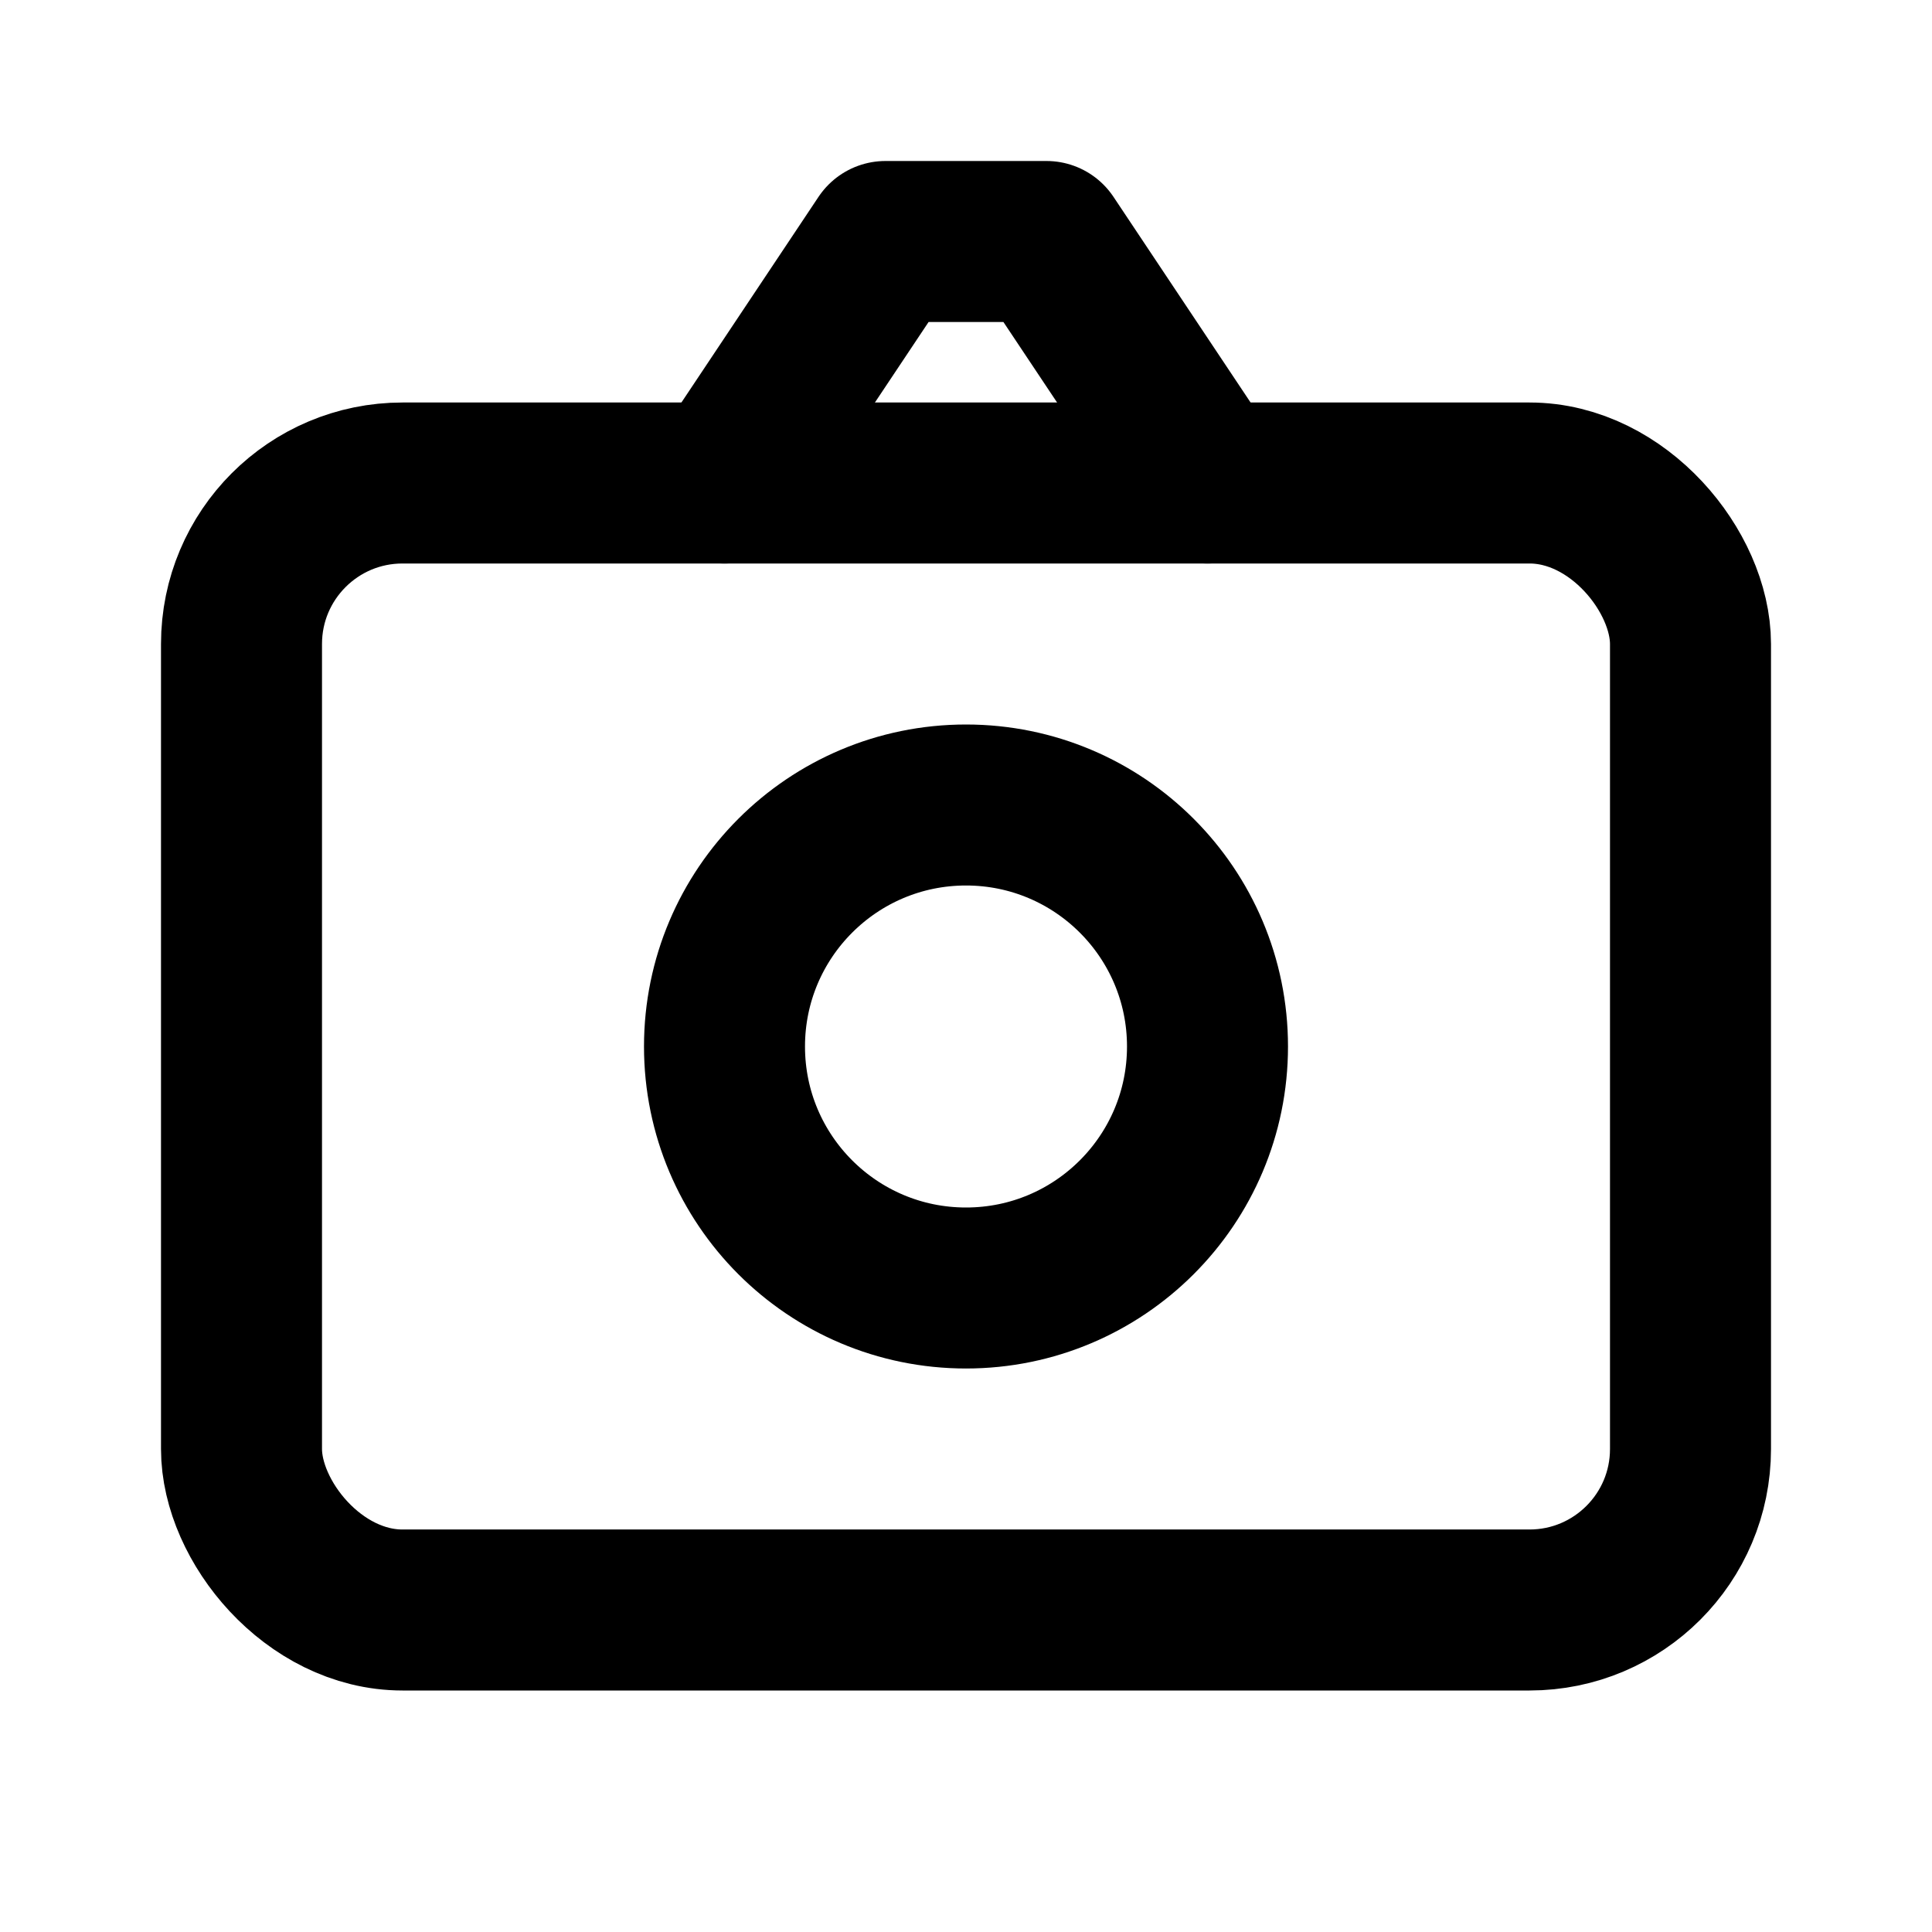 <svg xmlns="http://www.w3.org/2000/svg" width="24" height="24" viewBox="0 0 24 24" fill="none" stroke="currentColor" stroke-width="2" stroke-linecap="round" stroke-linejoin="round">
<rect x="3" y="6" width="18" height="14" rx="2"/><path d="M9 6l2-3h2l2 3"/><circle cx="12" cy="13" r="3"/>
</svg>